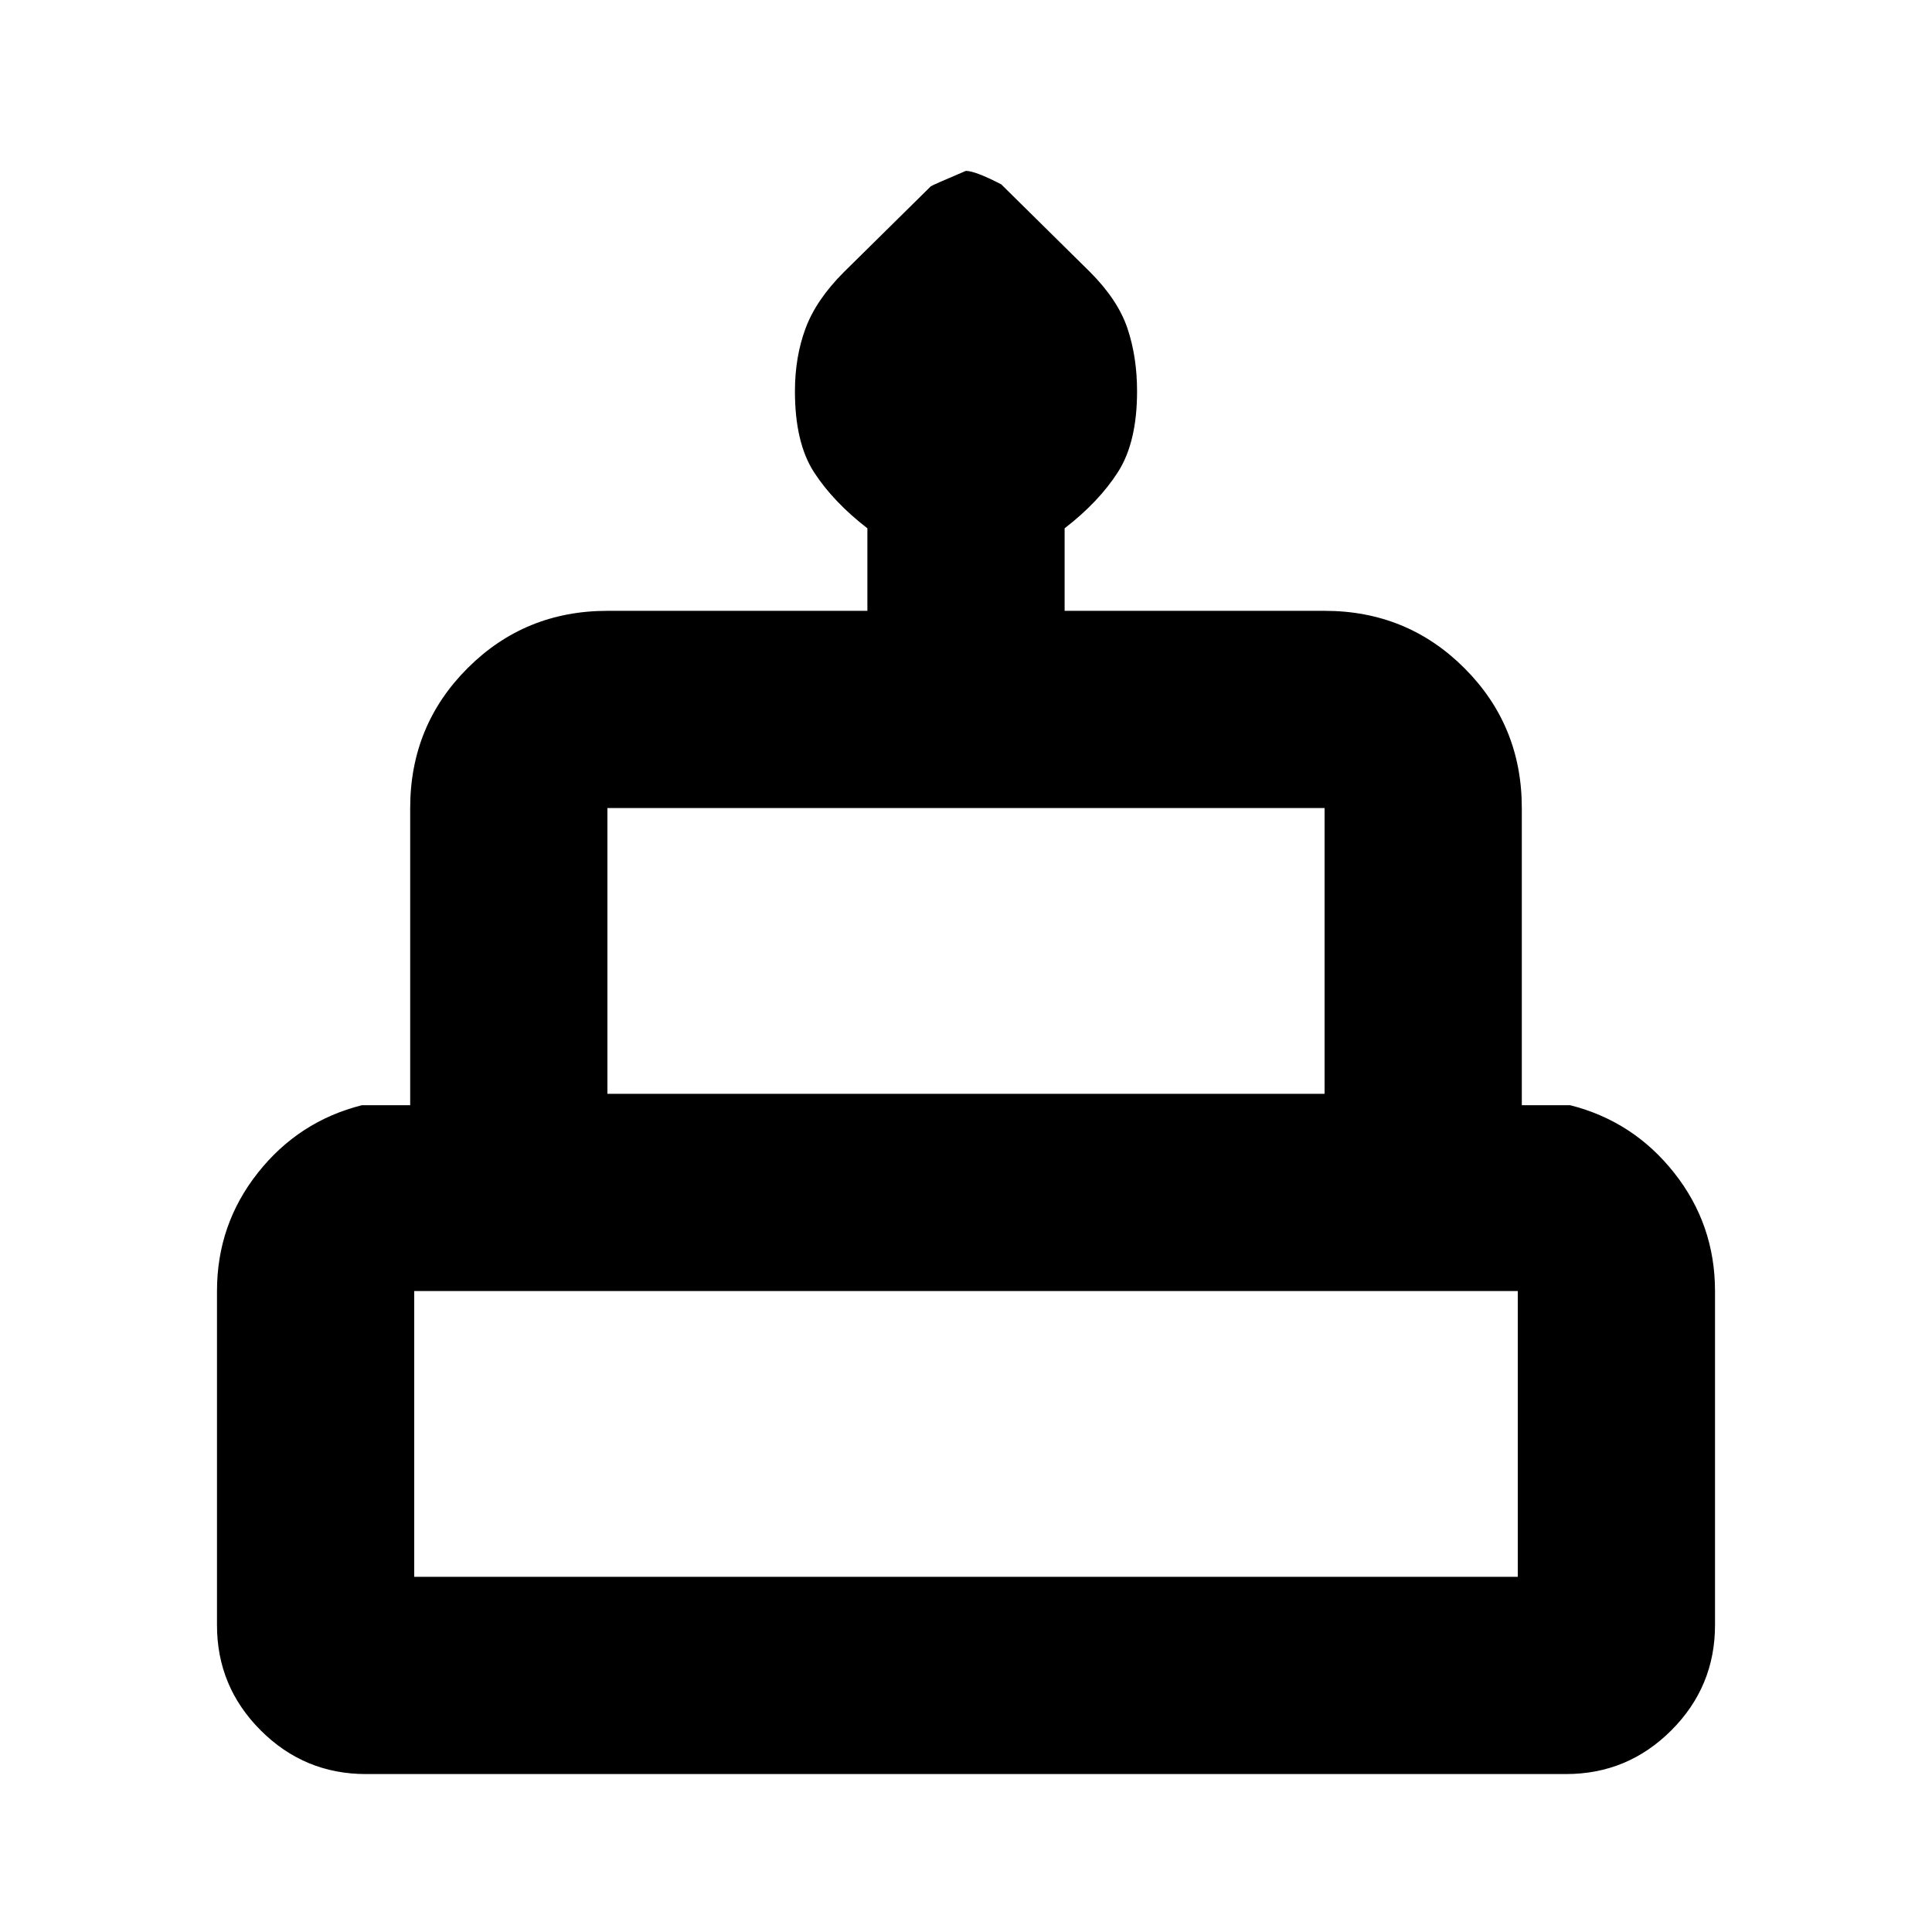 <svg xmlns="http://www.w3.org/2000/svg" height="20" viewBox="0 -960 960 960" width="20"><path d="M181.83-78.48q-30.58 0-52.29-21.71-21.72-21.71-21.72-52.29v-166q0-33.09 20.31-58.76 20.3-25.67 51.69-33.59h24v-147.65q0-41 28.5-69.5t69.51-28.5H431v-41q-17-13.18-26.5-27.85Q395-740 395-765.6q0-17.05 5.28-31.25 5.28-14.19 19-27.91l43.2-42.63q.63-.57 17.45-7.7 4.64 0 17.59 6.7l43.98 43.41q13.94 13.94 18.72 28.13 4.78 14.2 4.78 31.25 0 25.35-9.5 40.17T529-697.48v41h129.17q41.01 0 69.51 28.5 28.5 28.5 28.5 69.5v147.65h24q31.39 7.92 51.69 33.59 20.31 25.67 20.31 58.76v166q0 30.58-21.72 52.29-21.71 21.71-52.29 21.71H181.83Zm120-338h356.34v-142H301.83v142Zm-96 240h548.34v-142H205.83v142Zm96-240h356.34-356.34Zm-96 240h548.34-548.34Zm574.35-240H179.82h600.36Z"/></svg>